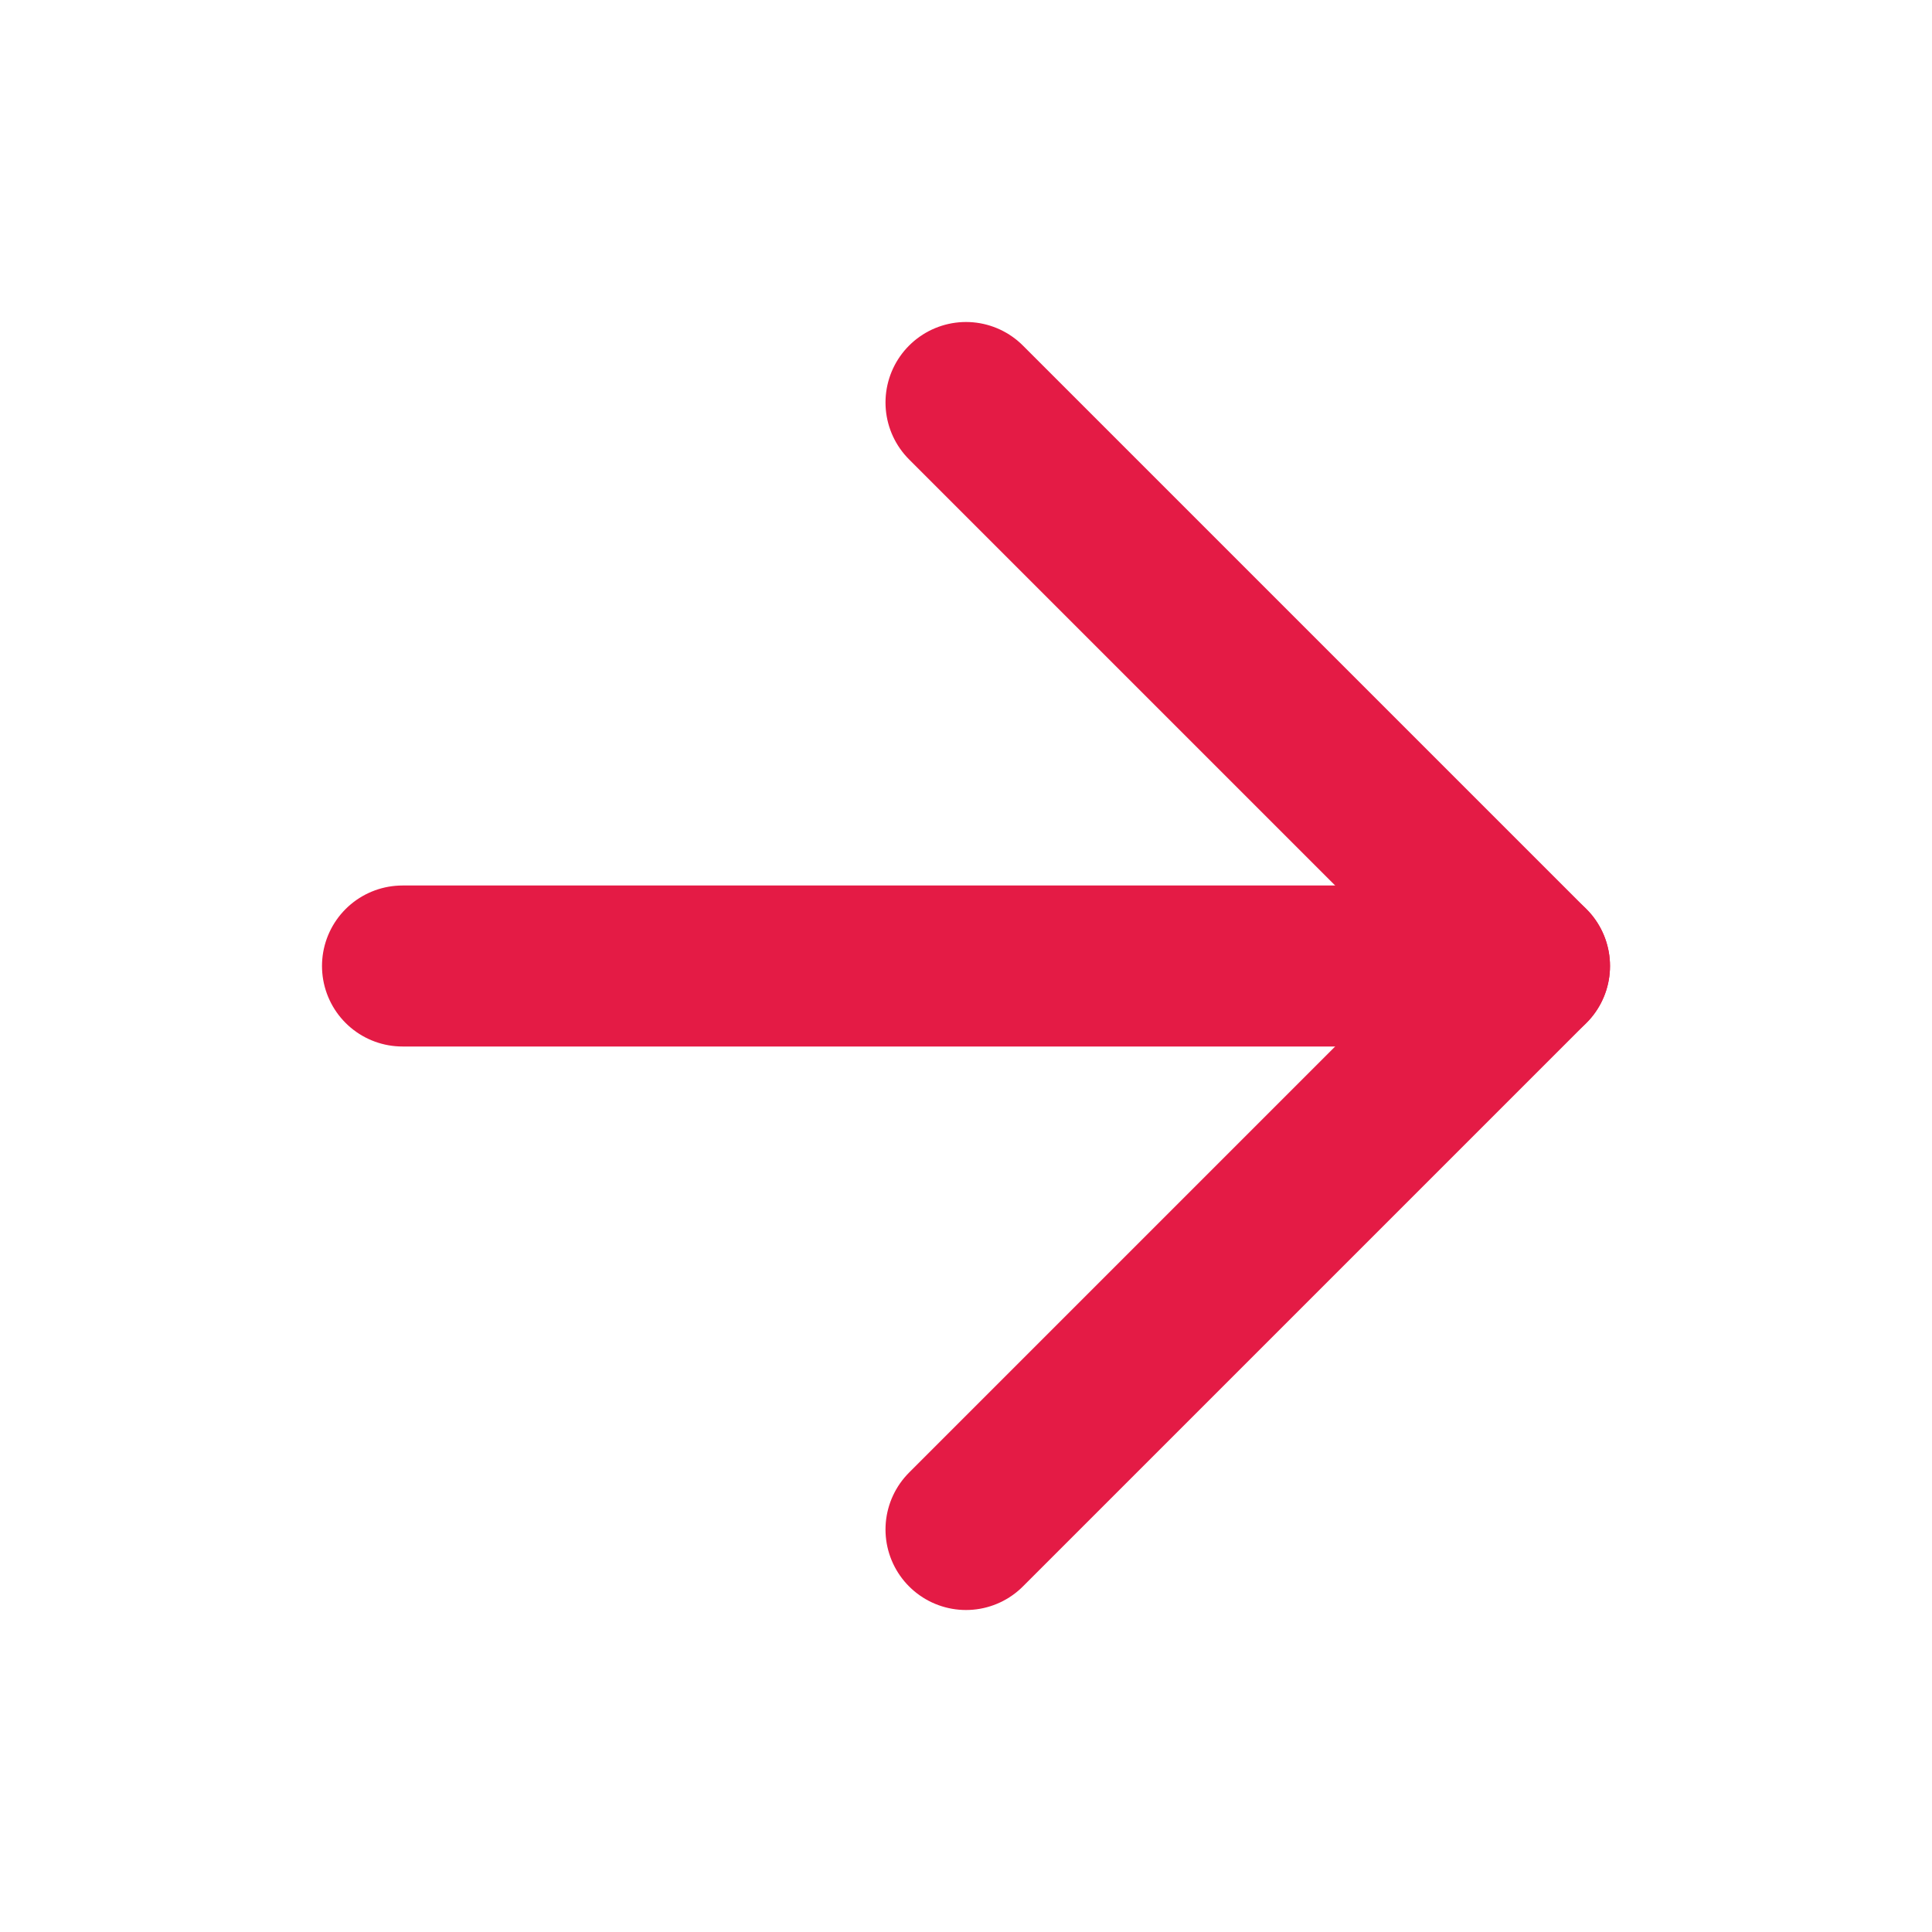 <svg width="24" height="24" viewBox="0 0 24 24" fill="none" xmlns="http://www.w3.org/2000/svg">
<g id="Arrows">
<path id="Vector" d="M5 12H19" stroke="#E41B45" stroke-width="2" stroke-linecap="round" stroke-linejoin="round"/>
<path id="Vector_2" d="M12 5L19 12L12 19" stroke="#E41B45" stroke-width="2" stroke-linecap="round" stroke-linejoin="round"/>
</g>
</svg>
